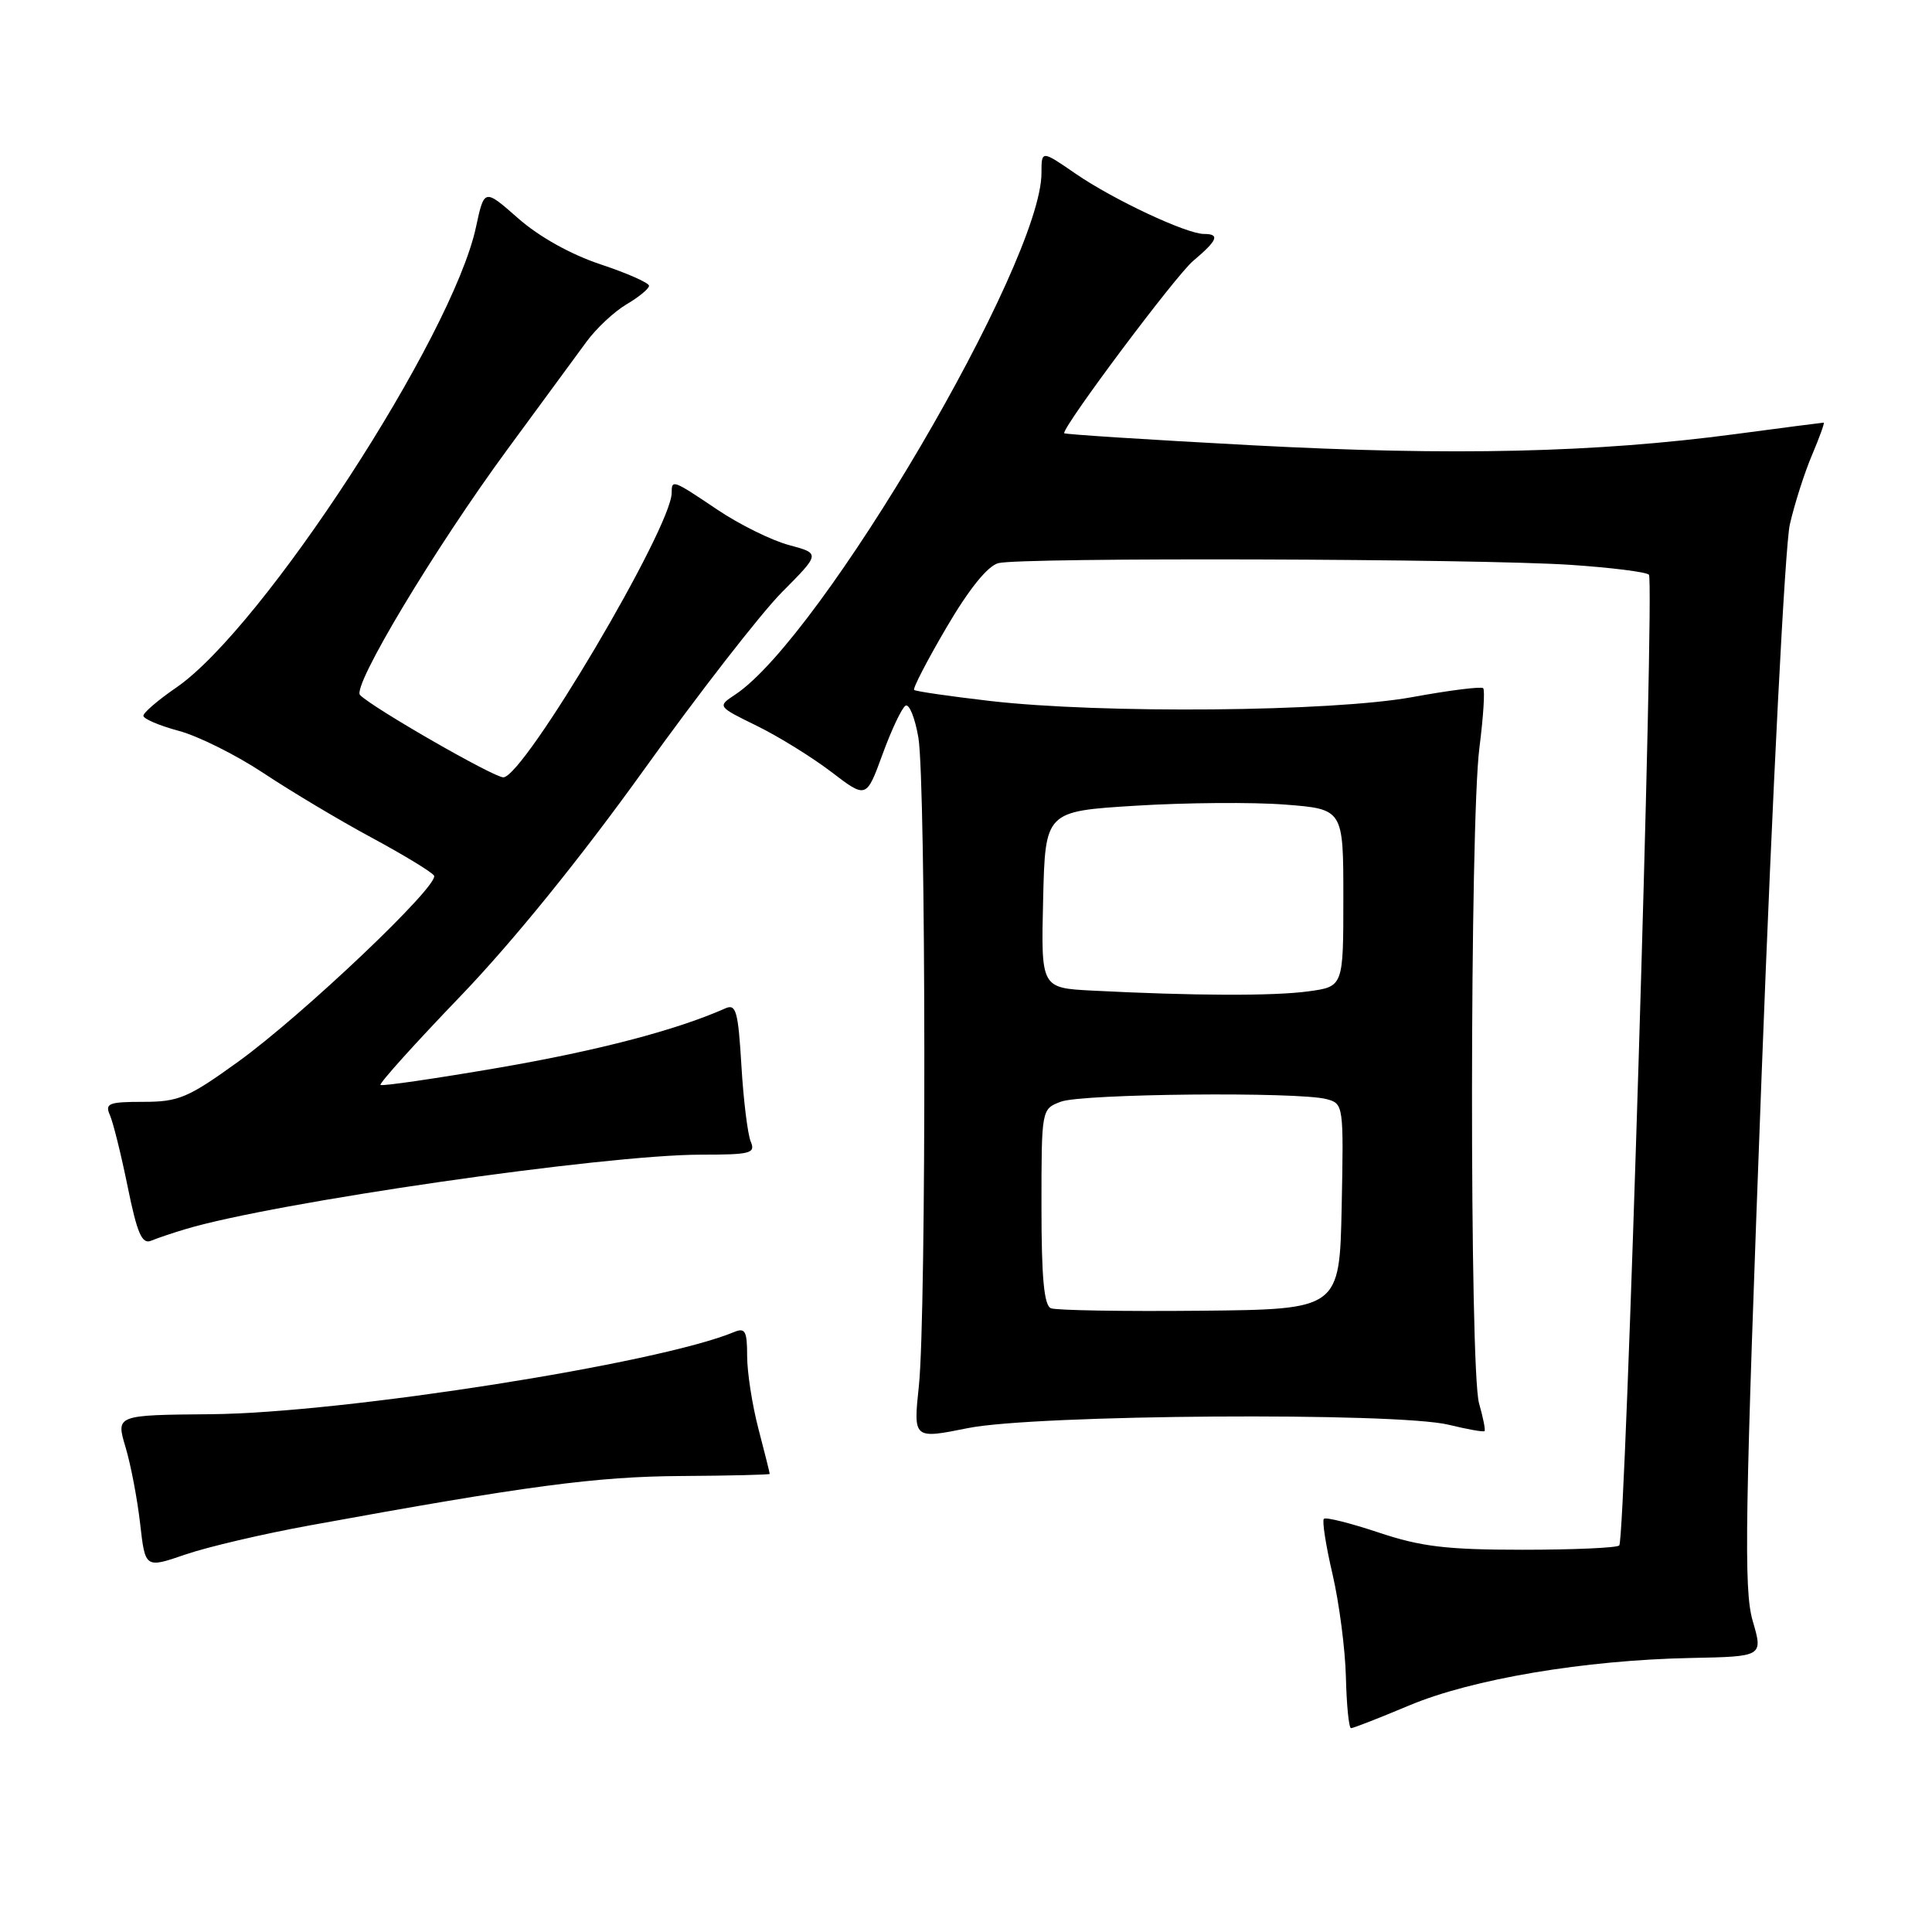 <?xml version="1.0" encoding="UTF-8" standalone="no"?>
<!DOCTYPE svg PUBLIC "-//W3C//DTD SVG 1.1//EN" "http://www.w3.org/Graphics/SVG/1.1/DTD/svg11.dtd" >
<svg xmlns="http://www.w3.org/2000/svg" xmlns:xlink="http://www.w3.org/1999/xlink" version="1.1" viewBox="0 0 256 256">
 <g >
 <path fill="currentColor"
d=" M 186.73 225.98 C 195.05 222.48 209.96 219.97 224.06 219.69 C 233.62 219.50 233.62 219.50 232.24 214.77 C 231.04 210.65 231.20 201.16 233.43 142.27 C 234.85 104.99 236.53 72.25 237.16 69.50 C 237.79 66.75 239.12 62.59 240.12 60.25 C 241.11 57.91 241.80 56.00 241.65 56.00 C 241.50 56.00 236.23 56.68 229.94 57.52 C 211.40 59.98 192.62 60.42 165.91 59.00 C 152.21 58.27 141.00 57.55 141.00 57.40 C 141.00 56.27 155.80 36.50 158.10 34.57 C 161.35 31.83 161.68 31.00 159.53 31.00 C 157.21 31.00 147.50 26.44 142.53 23.02 C 138.00 19.90 138.00 19.90 138.00 22.93 C 138.00 34.83 108.82 84.52 97.40 92.05 C 95.05 93.61 95.05 93.61 100.27 96.17 C 103.15 97.58 107.59 100.33 110.15 102.28 C 114.79 105.83 114.79 105.83 116.94 99.95 C 118.12 96.71 119.49 93.82 119.98 93.51 C 120.47 93.21 121.24 95.11 121.69 97.73 C 122.70 103.70 122.76 173.99 121.76 183.59 C 121.01 190.69 121.01 190.69 128.26 189.23 C 137.22 187.43 185.07 187.10 191.97 188.79 C 194.43 189.39 196.56 189.77 196.71 189.63 C 196.85 189.48 196.52 187.83 195.98 185.94 C 194.71 181.50 194.75 108.94 196.03 99.08 C 196.55 95.00 196.78 91.45 196.53 91.19 C 196.27 90.94 192.05 91.47 187.14 92.37 C 176.49 94.32 145.97 94.59 131.17 92.88 C 125.85 92.26 121.33 91.61 121.13 91.42 C 120.92 91.24 122.85 87.52 125.41 83.15 C 128.39 78.06 130.86 75.00 132.28 74.62 C 135.21 73.84 195.80 74.02 208.17 74.85 C 213.49 75.21 218.13 75.79 218.49 76.15 C 219.27 76.94 215.39 203.94 214.56 204.78 C 214.24 205.10 208.47 205.35 201.74 205.35 C 191.68 205.35 188.28 204.94 182.69 203.07 C 178.94 201.82 175.67 201.00 175.42 201.25 C 175.17 201.50 175.68 204.81 176.57 208.60 C 177.45 212.40 178.25 218.53 178.34 222.24 C 178.43 225.95 178.73 228.99 179.02 228.99 C 179.30 229.00 182.77 227.64 186.73 225.98 Z  M 41.17 202.10 C 69.82 196.87 79.02 195.65 90.24 195.58 C 96.70 195.54 101.99 195.41 101.99 195.30 C 102.00 195.19 101.33 192.51 100.50 189.34 C 99.67 186.17 99.00 181.83 99.00 179.68 C 99.00 176.36 98.74 175.89 97.25 176.51 C 87.21 180.69 45.46 187.24 27.93 187.39 C 15.36 187.50 15.36 187.50 16.63 191.74 C 17.33 194.07 18.20 198.64 18.57 201.90 C 19.24 207.81 19.24 207.81 24.54 205.99 C 27.46 204.98 34.94 203.23 41.17 202.10 Z  M 24.50 162.89 C 36.22 159.34 80.09 153.00 92.86 153.00 C 99.48 153.00 100.14 152.83 99.47 151.25 C 99.07 150.29 98.51 145.76 98.24 141.19 C 97.81 134.00 97.53 132.98 96.12 133.61 C 89.64 136.49 79.30 139.20 66.14 141.47 C 57.69 142.92 50.62 143.95 50.42 143.76 C 50.22 143.56 55.01 138.24 61.06 131.95 C 67.99 124.73 76.93 113.69 85.28 102.06 C 92.55 91.92 100.80 81.31 103.60 78.48 C 108.71 73.34 108.71 73.34 104.53 72.22 C 102.23 71.60 97.98 69.50 95.08 67.55 C 89.13 63.55 89.00 63.50 89.00 65.30 C 89.00 69.89 69.40 103.00 66.69 103.00 C 65.41 103.00 49.45 93.84 47.71 92.10 C 46.59 91.00 57.62 72.63 67.27 59.50 C 71.72 53.45 76.41 47.06 77.70 45.30 C 78.98 43.54 81.37 41.30 83.01 40.33 C 84.66 39.36 86.00 38.25 86.00 37.87 C 86.00 37.48 83.11 36.20 79.58 35.03 C 75.62 33.71 71.43 31.37 68.66 28.93 C 64.17 24.98 64.17 24.98 63.07 30.09 C 59.96 44.60 34.84 83.20 23.38 91.09 C 20.97 92.74 19.00 94.43 19.00 94.84 C 19.00 95.25 21.11 96.15 23.68 96.84 C 26.26 97.53 31.32 100.05 34.93 102.45 C 38.55 104.85 44.98 108.70 49.24 110.99 C 53.50 113.29 57.22 115.55 57.51 116.02 C 58.28 117.26 40.16 134.47 31.55 140.69 C 24.91 145.48 23.67 146.00 18.98 146.00 C 14.40 146.00 13.88 146.21 14.56 147.75 C 14.99 148.71 16.05 152.99 16.92 157.26 C 18.17 163.41 18.81 164.89 20.00 164.41 C 20.82 164.07 22.85 163.38 24.50 162.89 Z  M 139.25 173.35 C 138.34 172.97 138.00 169.30 138.00 159.89 C 138.00 146.95 138.00 146.95 140.57 145.98 C 143.35 144.92 172.06 144.64 175.78 145.64 C 178.02 146.24 178.05 146.43 177.78 159.87 C 177.50 173.50 177.50 173.50 159.00 173.68 C 148.82 173.78 139.94 173.63 139.25 173.35 Z  M 144.72 131.26 C 137.94 130.91 137.94 130.91 138.22 119.20 C 138.50 107.50 138.50 107.50 150.50 106.76 C 157.10 106.35 165.99 106.28 170.25 106.61 C 178.00 107.21 178.00 107.21 178.00 118.97 C 178.00 130.73 178.00 130.73 173.36 131.36 C 168.80 131.99 158.10 131.95 144.72 131.26 Z "/>
</g>
</svg>
